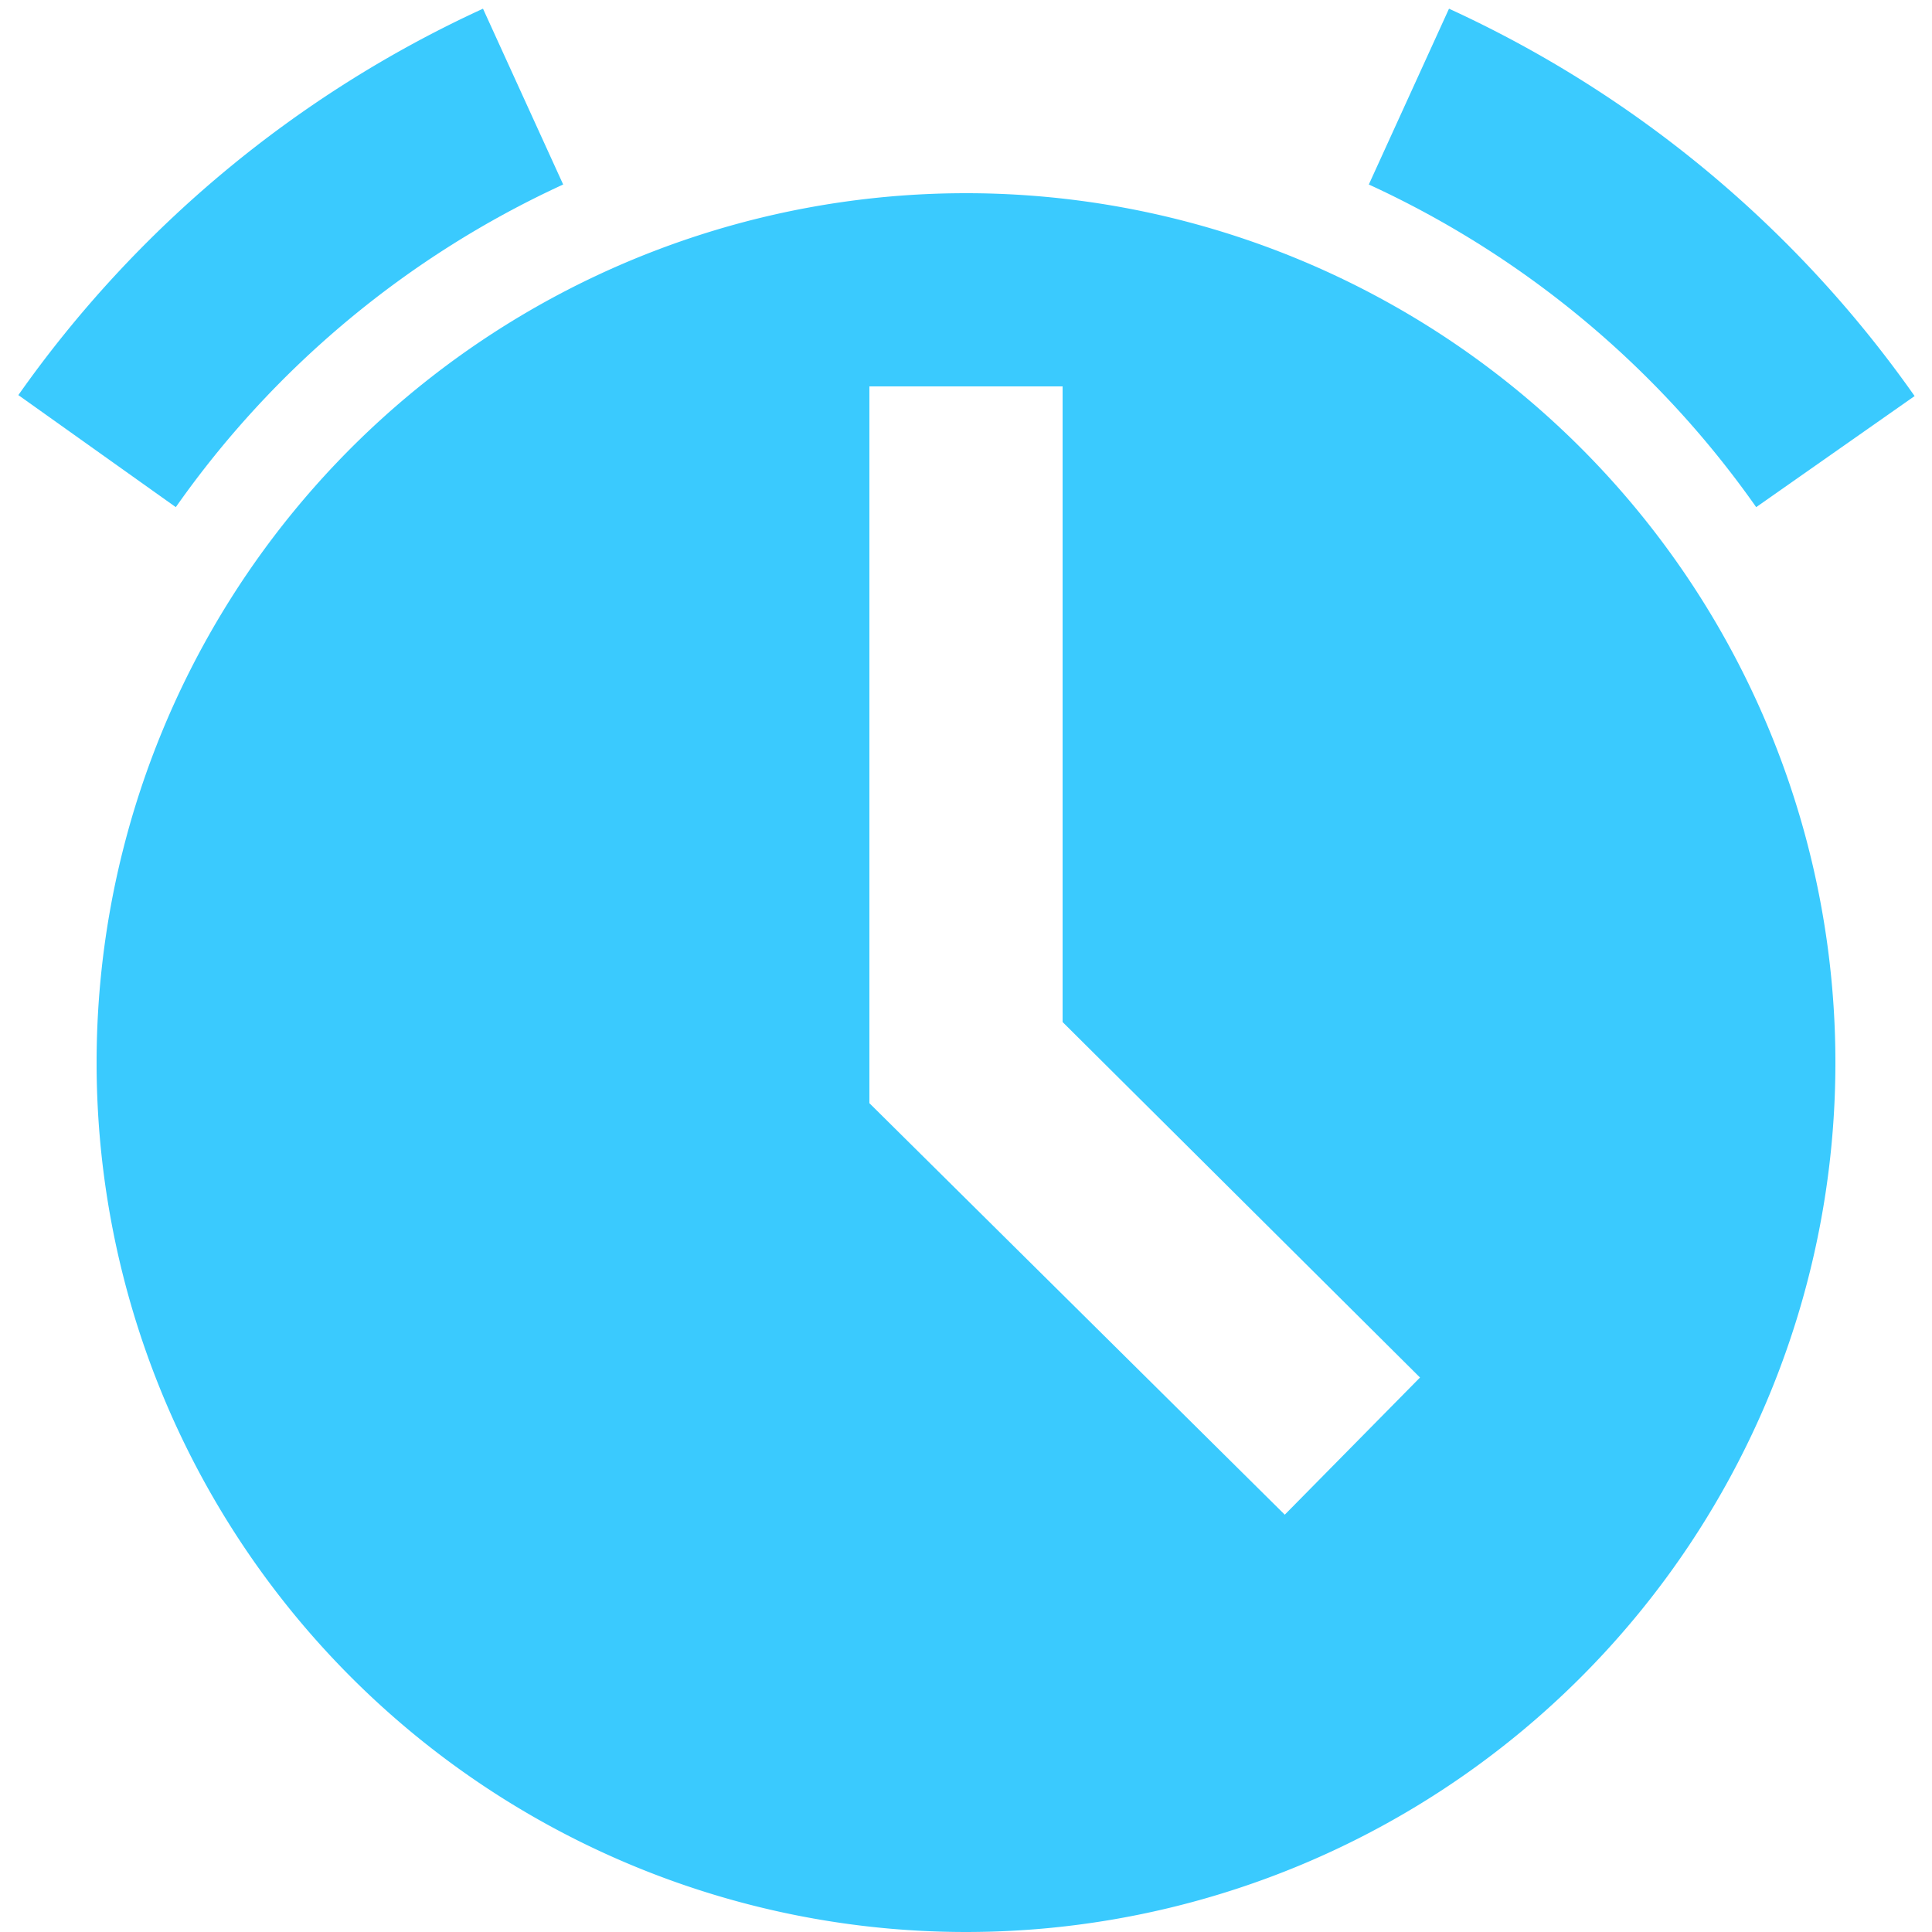 <?xml version="1.0" standalone="no"?><!DOCTYPE svg PUBLIC "-//W3C//DTD SVG 1.1//EN" "http://www.w3.org/Graphics/SVG/1.1/DTD/svg11.dtd"><svg t="1591926260209" class="icon" viewBox="0 0 1024 1024" version="1.1" xmlns="http://www.w3.org/2000/svg" p-id="8541" xmlns:xlink="http://www.w3.org/1999/xlink" width="200" height="200"><defs><style type="text/css"></style></defs><path d="M298.496 97.792L256 4.608a614.4 614.4 0 0 0-246.272 204.8l83.456 59.392a512 512 0 0 1 205.312-171.008zM930.816 268.8l83.968-58.88A614.4 614.4 0 0 0 768 4.608l-42.496 93.184a512 512 0 0 1 205.312 171.008z" p-id="8542" fill="#3acafe"></path><path d="M512 102.4a460.8 460.8 0 1 0 460.8 460.8 460.8 460.8 0 0 0-460.8-460.8z m168.96 700.416L460.8 584.704V204.8h102.4v336.896l189.44 188.416z" p-id="8543" fill="#3acafe"></path></svg>